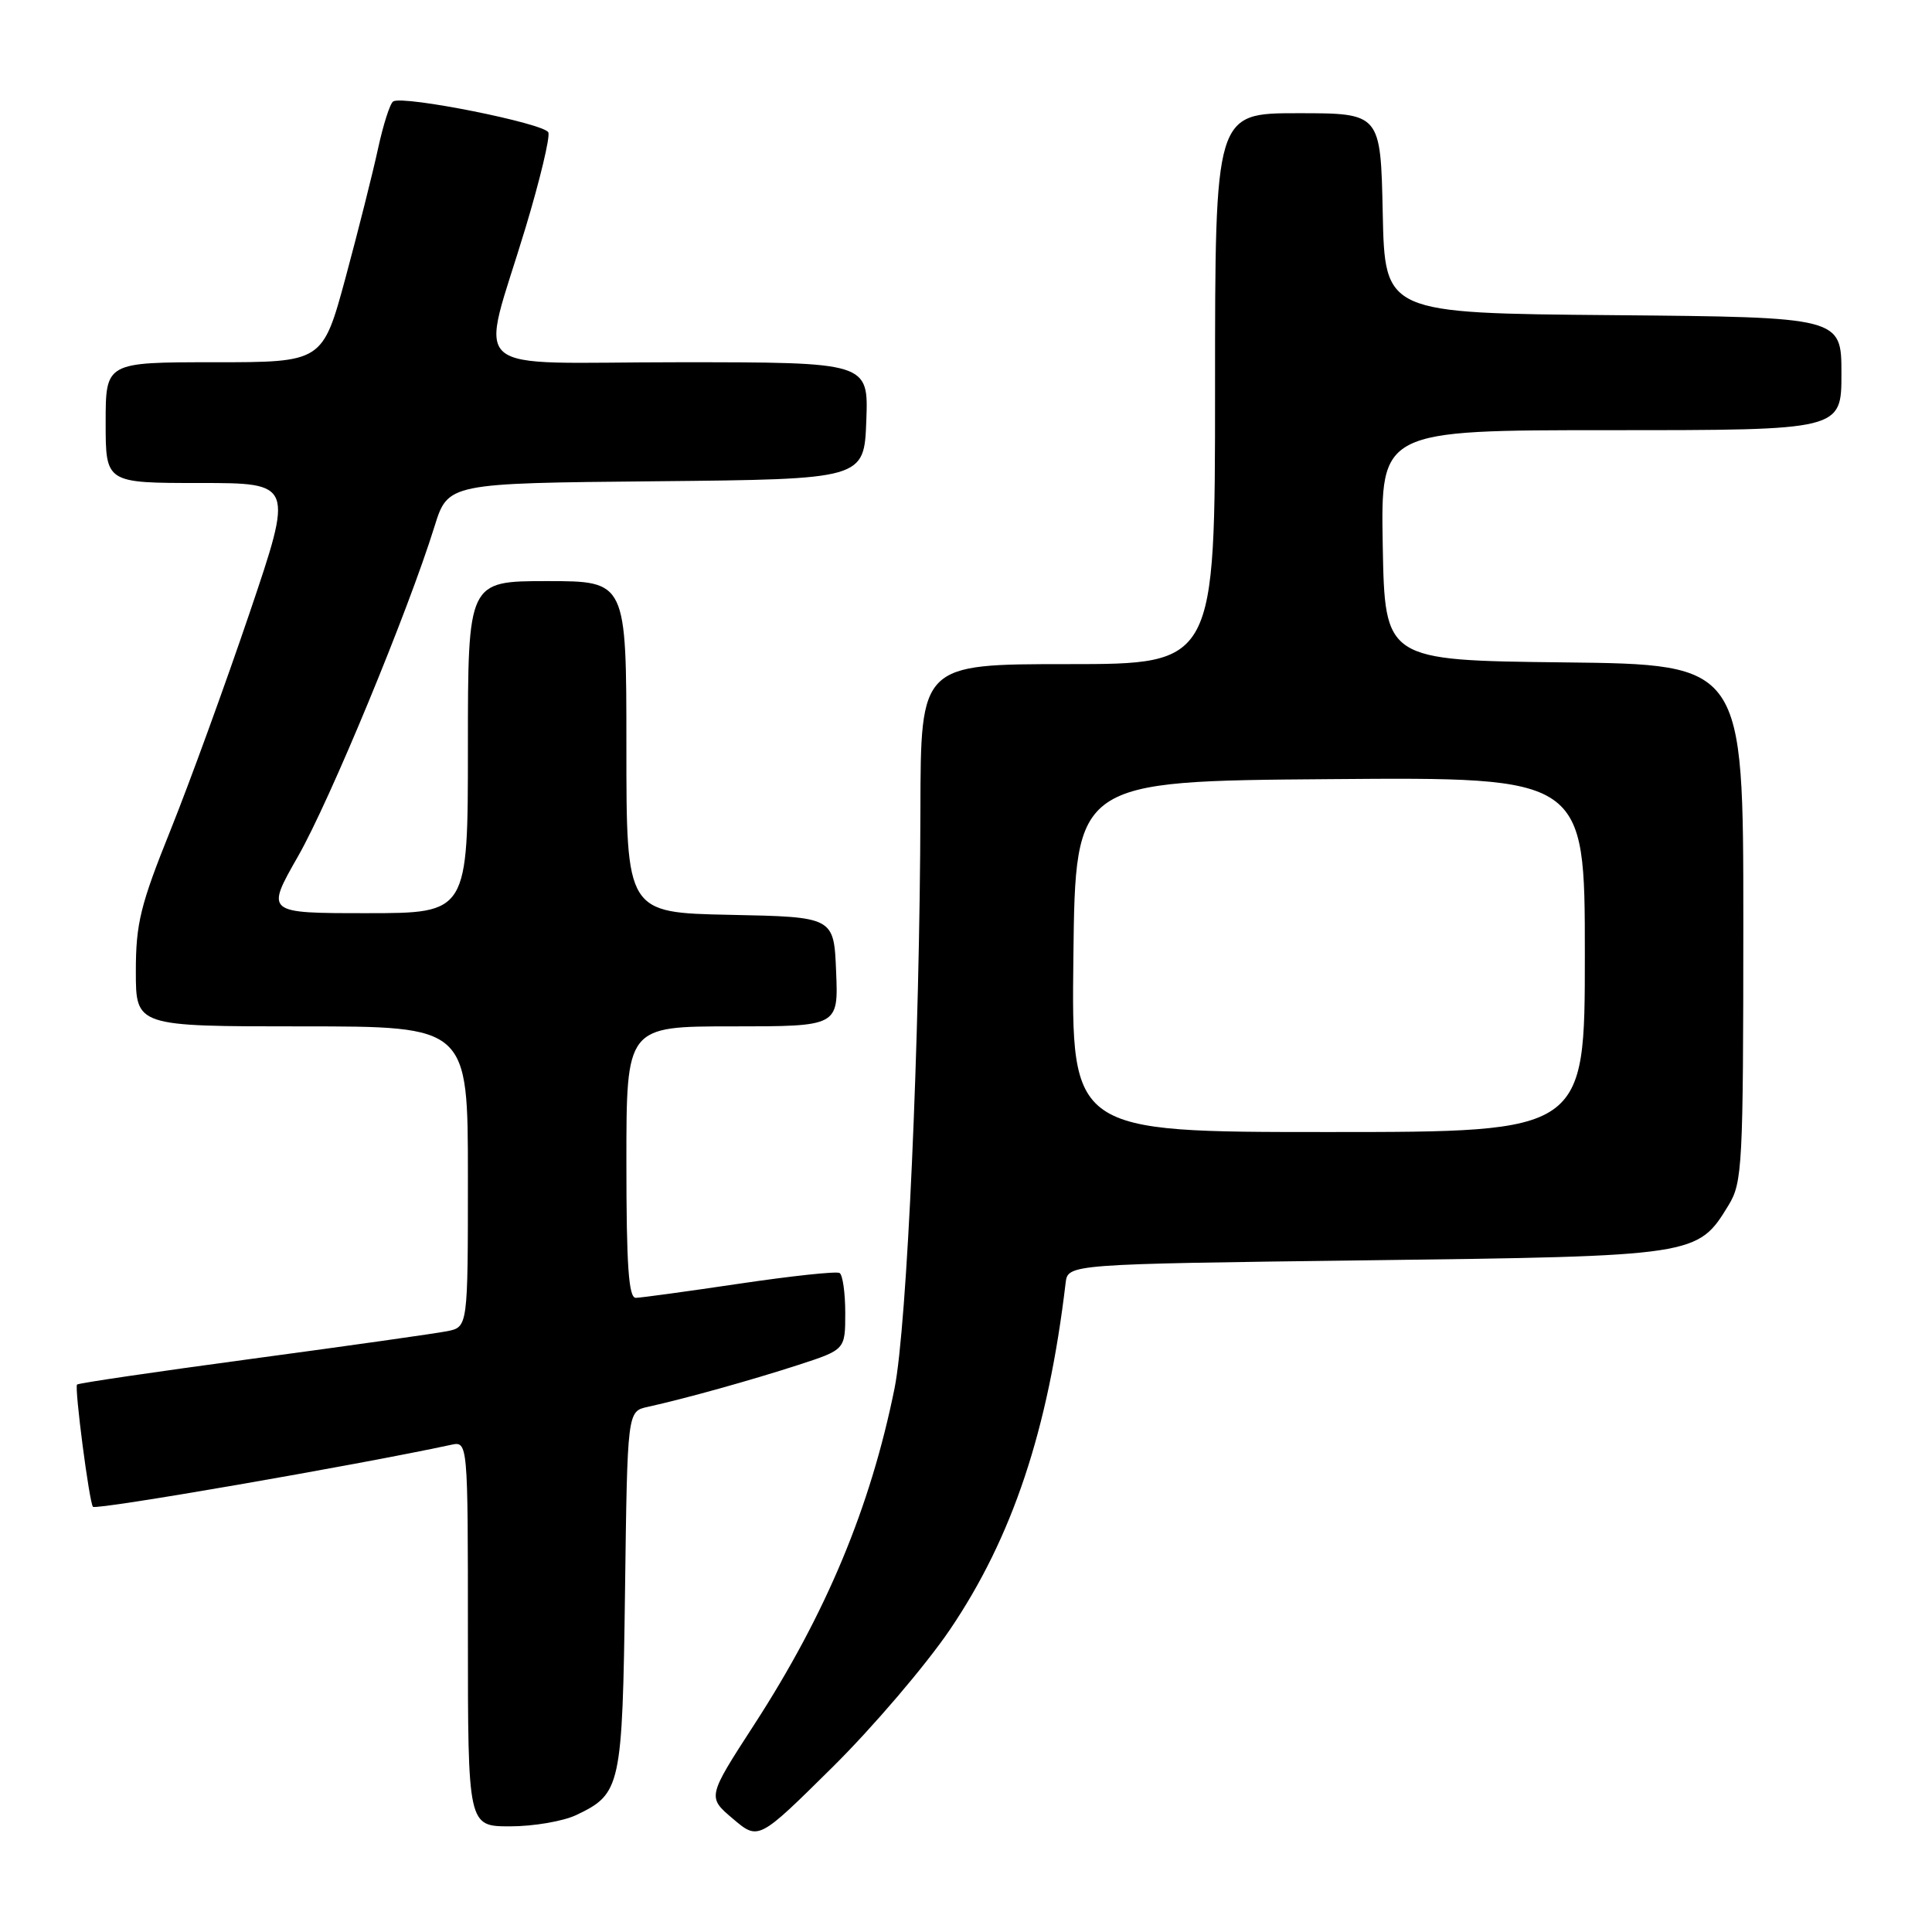 <?xml version="1.0" encoding="UTF-8" standalone="no"?>
<!DOCTYPE svg PUBLIC "-//W3C//DTD SVG 1.1//EN" "http://www.w3.org/Graphics/SVG/1.1/DTD/svg11.dtd" >
<svg xmlns="http://www.w3.org/2000/svg" xmlns:xlink="http://www.w3.org/1999/xlink" version="1.1" viewBox="0 0 256 256">
 <g >
 <path fill="currentColor"
d=" M 125.88 215.92 C 134.15 203.71 138.89 189.50 141.20 170.00 C 141.50 167.50 141.50 167.50 181.00 167.00 C 224.80 166.45 224.94 166.42 229.04 159.70 C 230.88 156.69 230.99 154.46 231.00 122.27 C 231.00 88.04 231.00 88.04 207.25 87.77 C 183.50 87.50 183.50 87.50 183.22 72.25 C 182.95 57.00 182.95 57.00 213.47 57.00 C 244.00 57.00 244.00 57.00 244.00 49.51 C 244.00 42.03 244.00 42.03 213.75 41.76 C 183.50 41.50 183.50 41.50 183.22 28.25 C 182.94 15.00 182.94 15.00 171.97 15.00 C 161.00 15.00 161.00 15.00 161.00 51.50 C 161.00 88.00 161.00 88.00 141.50 88.00 C 122.00 88.00 122.00 88.00 121.96 107.25 C 121.89 137.77 120.19 175.73 118.53 183.97 C 115.34 199.73 109.47 213.81 99.93 228.53 C 93.72 238.12 93.72 238.12 97.11 240.99 C 100.50 243.87 100.50 243.87 110.29 234.18 C 115.67 228.86 122.68 220.64 125.88 215.92 Z  M 76.36 240.50 C 82.28 237.69 82.47 236.80 82.82 210.75 C 83.13 187.01 83.13 187.01 85.82 186.42 C 90.80 185.32 99.46 182.91 105.75 180.87 C 112.00 178.84 112.00 178.84 112.00 173.98 C 112.00 171.30 111.66 168.92 111.25 168.68 C 110.84 168.43 104.88 169.07 98.00 170.09 C 91.12 171.11 84.94 171.96 84.25 171.97 C 83.30 171.99 83.00 167.75 83.00 154.00 C 83.00 136.00 83.00 136.00 97.04 136.00 C 111.09 136.00 111.09 136.00 110.79 128.75 C 110.50 121.50 110.50 121.50 96.75 121.22 C 83.00 120.94 83.00 120.94 83.00 98.97 C 83.00 77.00 83.00 77.00 72.50 77.00 C 62.00 77.00 62.00 77.00 62.00 99.00 C 62.00 121.00 62.00 121.00 48.60 121.00 C 35.19 121.00 35.19 121.00 39.50 113.45 C 43.74 106.01 54.08 81.00 57.57 69.77 C 59.36 64.03 59.36 64.03 86.93 63.77 C 114.50 63.50 114.50 63.50 114.79 55.75 C 115.08 48.00 115.08 48.00 89.96 48.00 C 61.02 48.00 63.59 50.27 69.66 30.10 C 71.55 23.83 72.90 18.18 72.66 17.55 C 72.20 16.36 53.44 12.61 52.10 13.44 C 51.68 13.70 50.78 16.52 50.09 19.70 C 49.40 22.89 47.47 30.56 45.80 36.75 C 42.75 48.00 42.75 48.00 28.38 48.00 C 14.00 48.00 14.00 48.00 14.00 56.00 C 14.00 64.00 14.00 64.00 26.45 64.00 C 38.90 64.00 38.90 64.00 33.06 81.25 C 29.84 90.74 25.14 103.66 22.61 109.96 C 18.60 119.92 18.00 122.36 18.00 128.71 C 18.00 136.00 18.00 136.00 40.00 136.00 C 62.00 136.00 62.00 136.00 62.00 155.92 C 62.00 175.84 62.00 175.84 59.25 176.39 C 57.74 176.69 46.16 178.33 33.52 180.03 C 20.89 181.73 10.39 183.27 10.21 183.46 C 9.84 183.83 11.84 199.18 12.32 199.66 C 12.78 200.11 47.01 194.19 59.75 191.45 C 62.00 190.96 62.00 190.96 62.00 216.48 C 62.00 242.00 62.00 242.00 67.60 242.00 C 70.68 242.00 74.62 241.33 76.36 240.50 Z  M 142.23 126.75 C 142.50 103.50 142.50 103.50 176.25 103.24 C 210.00 102.97 210.00 102.97 210.00 126.49 C 210.00 150.00 210.00 150.00 175.98 150.00 C 141.96 150.00 141.96 150.00 142.23 126.75 Z "/>
</g>
</svg>